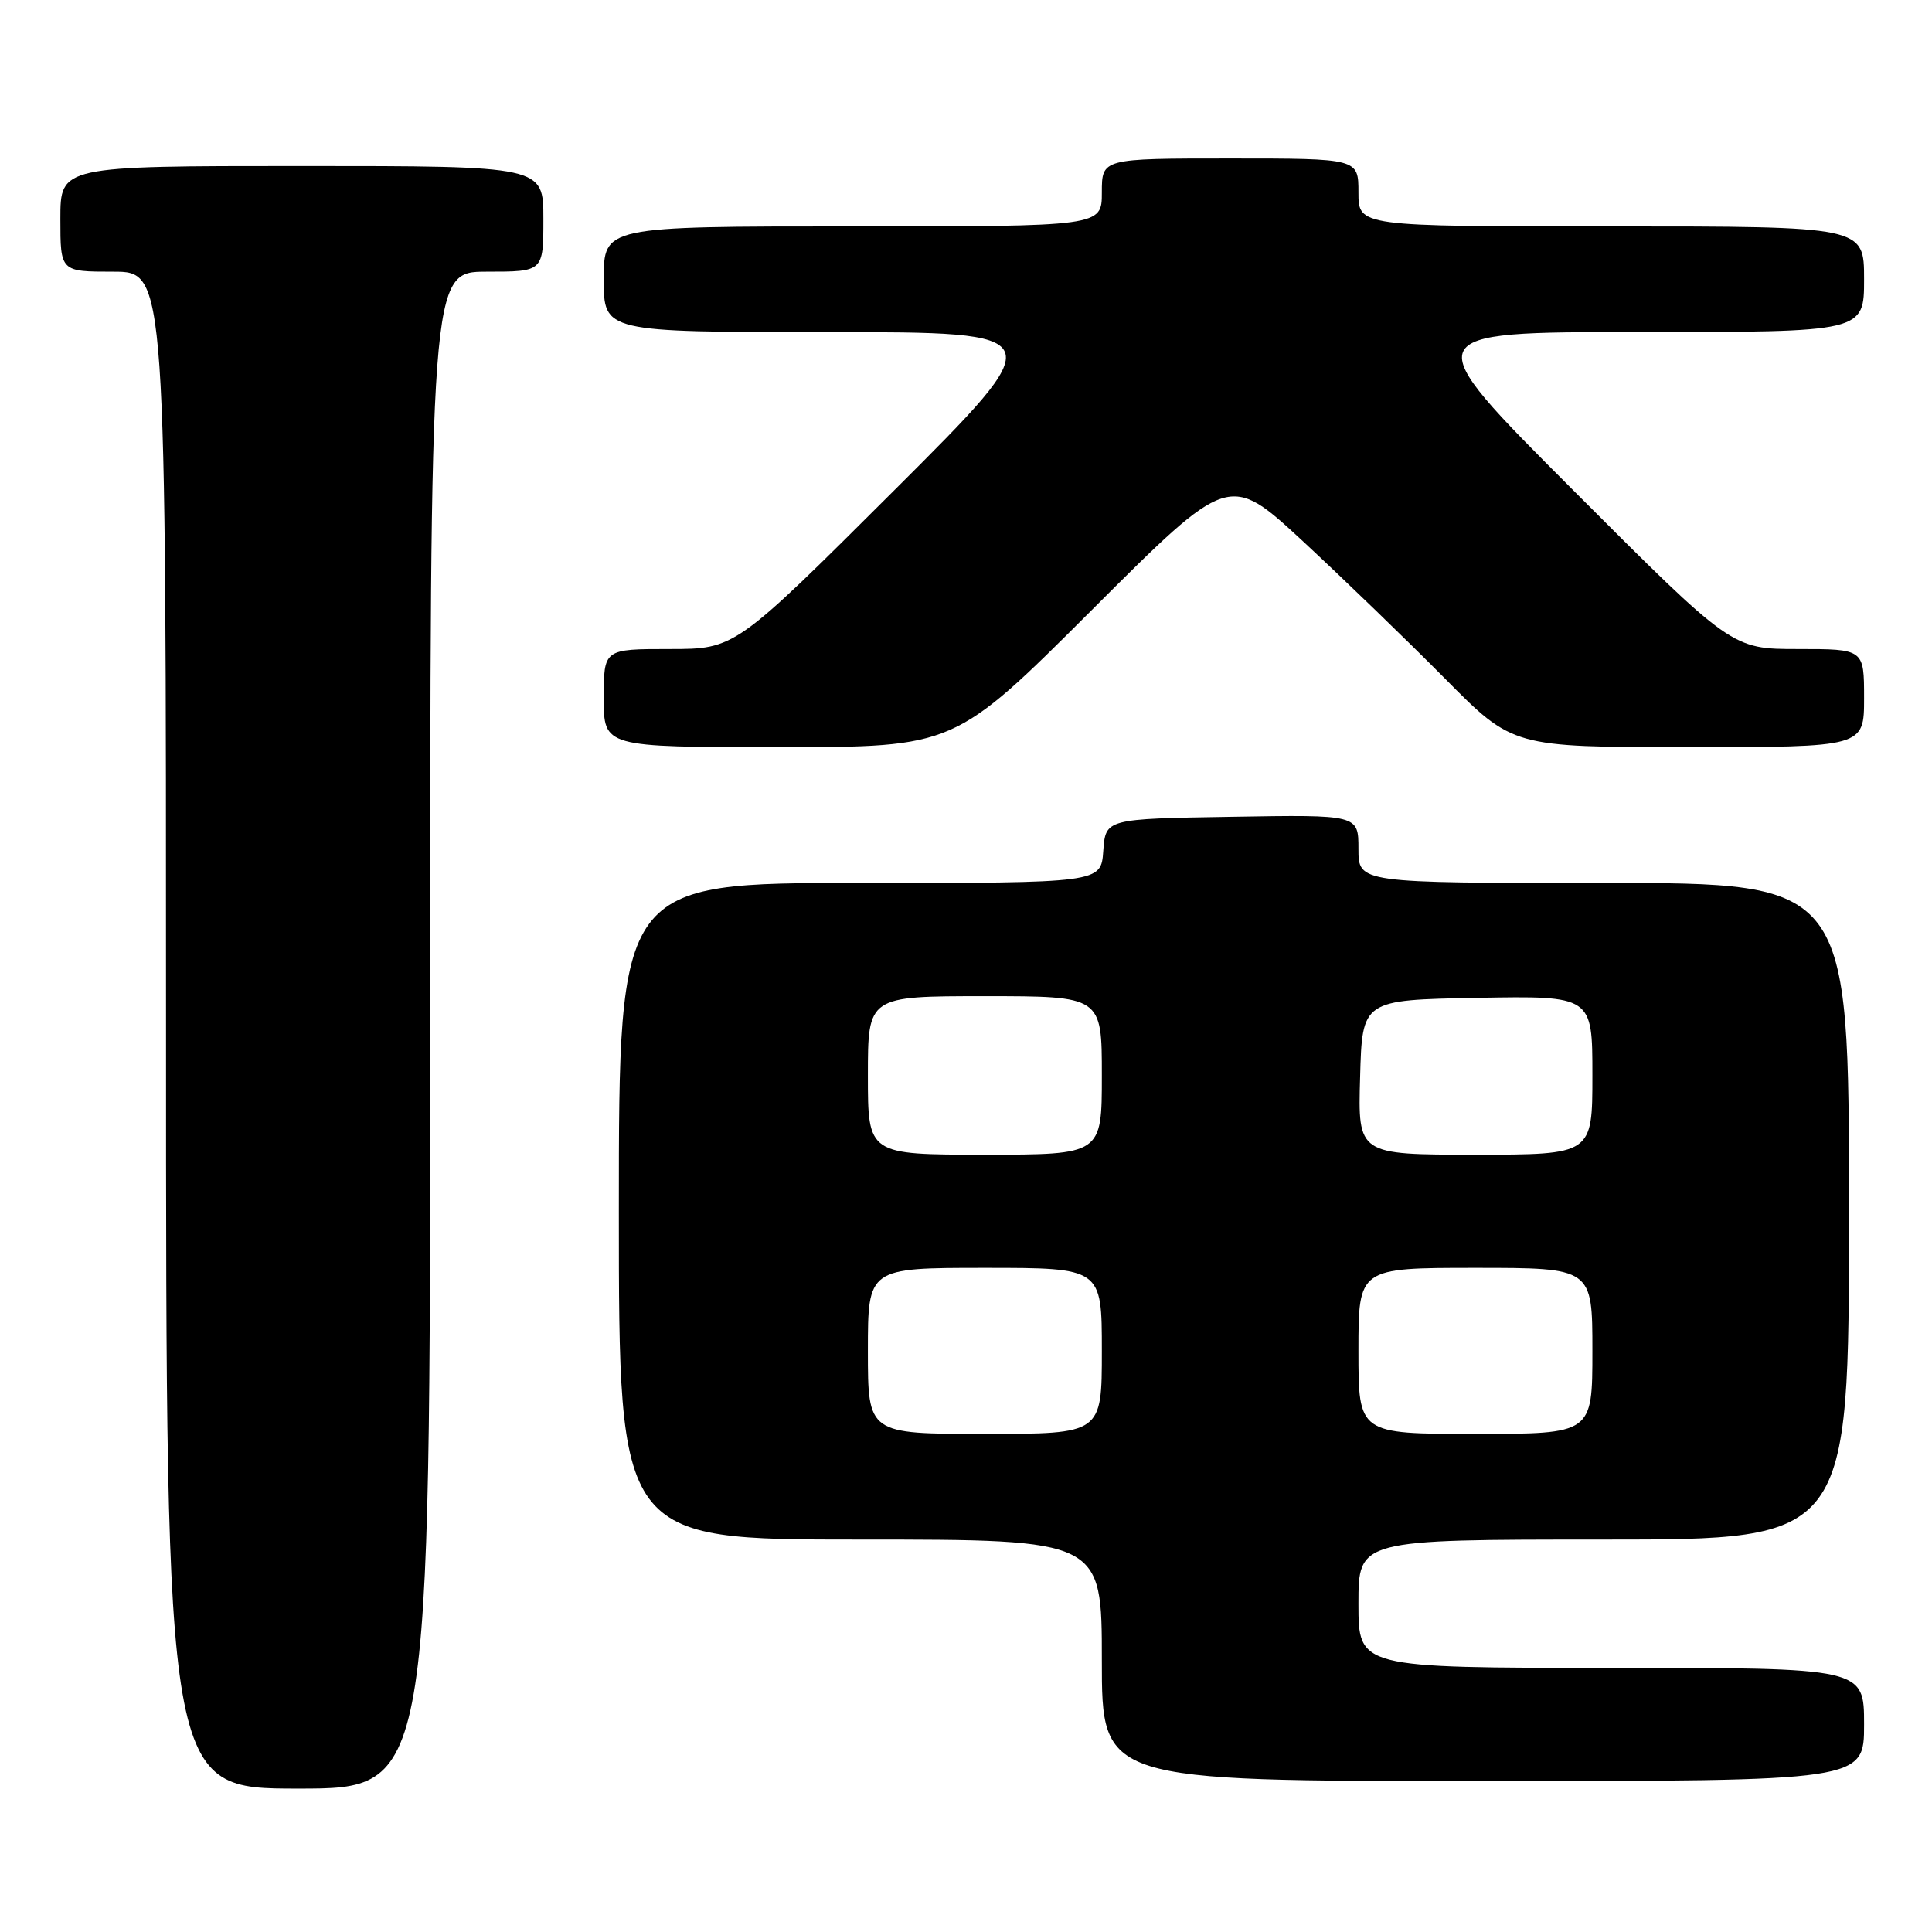 <?xml version="1.0" encoding="UTF-8" standalone="no"?>
<!DOCTYPE svg PUBLIC "-//W3C//DTD SVG 1.1//EN" "http://www.w3.org/Graphics/SVG/1.1/DTD/svg11.dtd" >
<svg xmlns="http://www.w3.org/2000/svg" xmlns:xlink="http://www.w3.org/1999/xlink" version="1.1" viewBox="0 0 256 256">
 <g >
 <path fill="currentColor"
d=" M 57.00 136.50 C 57.00 36.00 57.00 36.00 64.50 36.00 C 72.00 36.00 72.00 36.00 72.00 29.00 C 72.00 22.00 72.00 22.00 40.00 22.00 C 8.00 22.00 8.00 22.00 8.00 29.00 C 8.00 36.00 8.00 36.00 15.00 36.00 C 22.00 36.00 22.00 36.00 22.00 136.50 C 22.00 237.00 22.00 237.00 39.50 237.00 C 57.00 237.00 57.00 237.00 57.00 136.50 Z  M 247.00 228.50 C 247.00 221.00 247.00 221.00 213.50 221.00 C 180.00 221.00 180.00 221.00 180.00 212.50 C 180.00 204.00 180.00 204.00 212.50 204.00 C 245.00 204.00 245.00 204.00 245.00 160.50 C 245.00 117.00 245.00 117.00 212.50 117.00 C 180.00 117.00 180.00 117.00 180.00 112.48 C 180.00 107.95 180.00 107.95 163.25 108.23 C 146.50 108.50 146.50 108.50 146.19 112.75 C 145.89 117.00 145.89 117.00 113.94 117.00 C 82.00 117.00 82.00 117.00 82.00 160.50 C 82.00 204.00 82.00 204.00 114.00 204.00 C 146.00 204.00 146.00 204.00 146.00 220.00 C 146.00 236.00 146.00 236.00 196.50 236.00 C 247.00 236.00 247.00 236.00 247.00 228.50 Z  M 144.67 80.83 C 162.86 62.66 162.86 62.66 172.68 71.75 C 178.08 76.76 186.54 84.94 191.48 89.93 C 200.46 99.00 200.46 99.00 223.73 99.00 C 247.00 99.00 247.00 99.00 247.00 92.50 C 247.00 86.00 247.00 86.00 238.24 86.00 C 229.48 86.00 229.48 86.00 208.50 65.00 C 187.52 44.00 187.52 44.00 217.26 44.00 C 247.00 44.00 247.00 44.00 247.00 37.00 C 247.00 30.00 247.00 30.00 213.50 30.00 C 180.00 30.00 180.00 30.00 180.00 25.50 C 180.00 21.00 180.00 21.00 163.00 21.00 C 146.00 21.00 146.00 21.00 146.00 25.50 C 146.00 30.00 146.00 30.00 113.00 30.00 C 80.00 30.00 80.00 30.00 80.00 37.00 C 80.00 44.00 80.00 44.00 109.75 44.01 C 139.50 44.01 139.50 44.01 118.45 65.01 C 97.40 86.00 97.40 86.00 88.70 86.00 C 80.00 86.00 80.00 86.00 80.00 92.50 C 80.00 99.00 80.00 99.00 103.24 99.00 C 126.48 99.00 126.48 99.00 144.67 80.83 Z  M 115.00 179.00 C 115.00 168.00 115.00 168.00 130.50 168.00 C 146.00 168.00 146.00 168.00 146.00 179.00 C 146.00 190.00 146.00 190.00 130.50 190.00 C 115.00 190.00 115.00 190.00 115.00 179.00 Z  M 180.00 179.00 C 180.00 168.00 180.00 168.00 195.50 168.00 C 211.00 168.00 211.00 168.00 211.00 179.00 C 211.00 190.00 211.00 190.00 195.50 190.00 C 180.00 190.00 180.00 190.00 180.00 179.00 Z  M 115.00 142.50 C 115.00 132.00 115.00 132.00 130.50 132.00 C 146.00 132.00 146.00 132.00 146.00 142.50 C 146.00 153.00 146.00 153.00 130.50 153.00 C 115.00 153.00 115.00 153.00 115.00 142.50 Z  M 180.22 142.75 C 180.50 132.50 180.50 132.50 195.75 132.22 C 211.00 131.95 211.00 131.95 211.00 142.47 C 211.00 153.00 211.00 153.00 195.47 153.00 C 179.93 153.00 179.93 153.00 180.22 142.75 Z "/>
</g>
</svg>